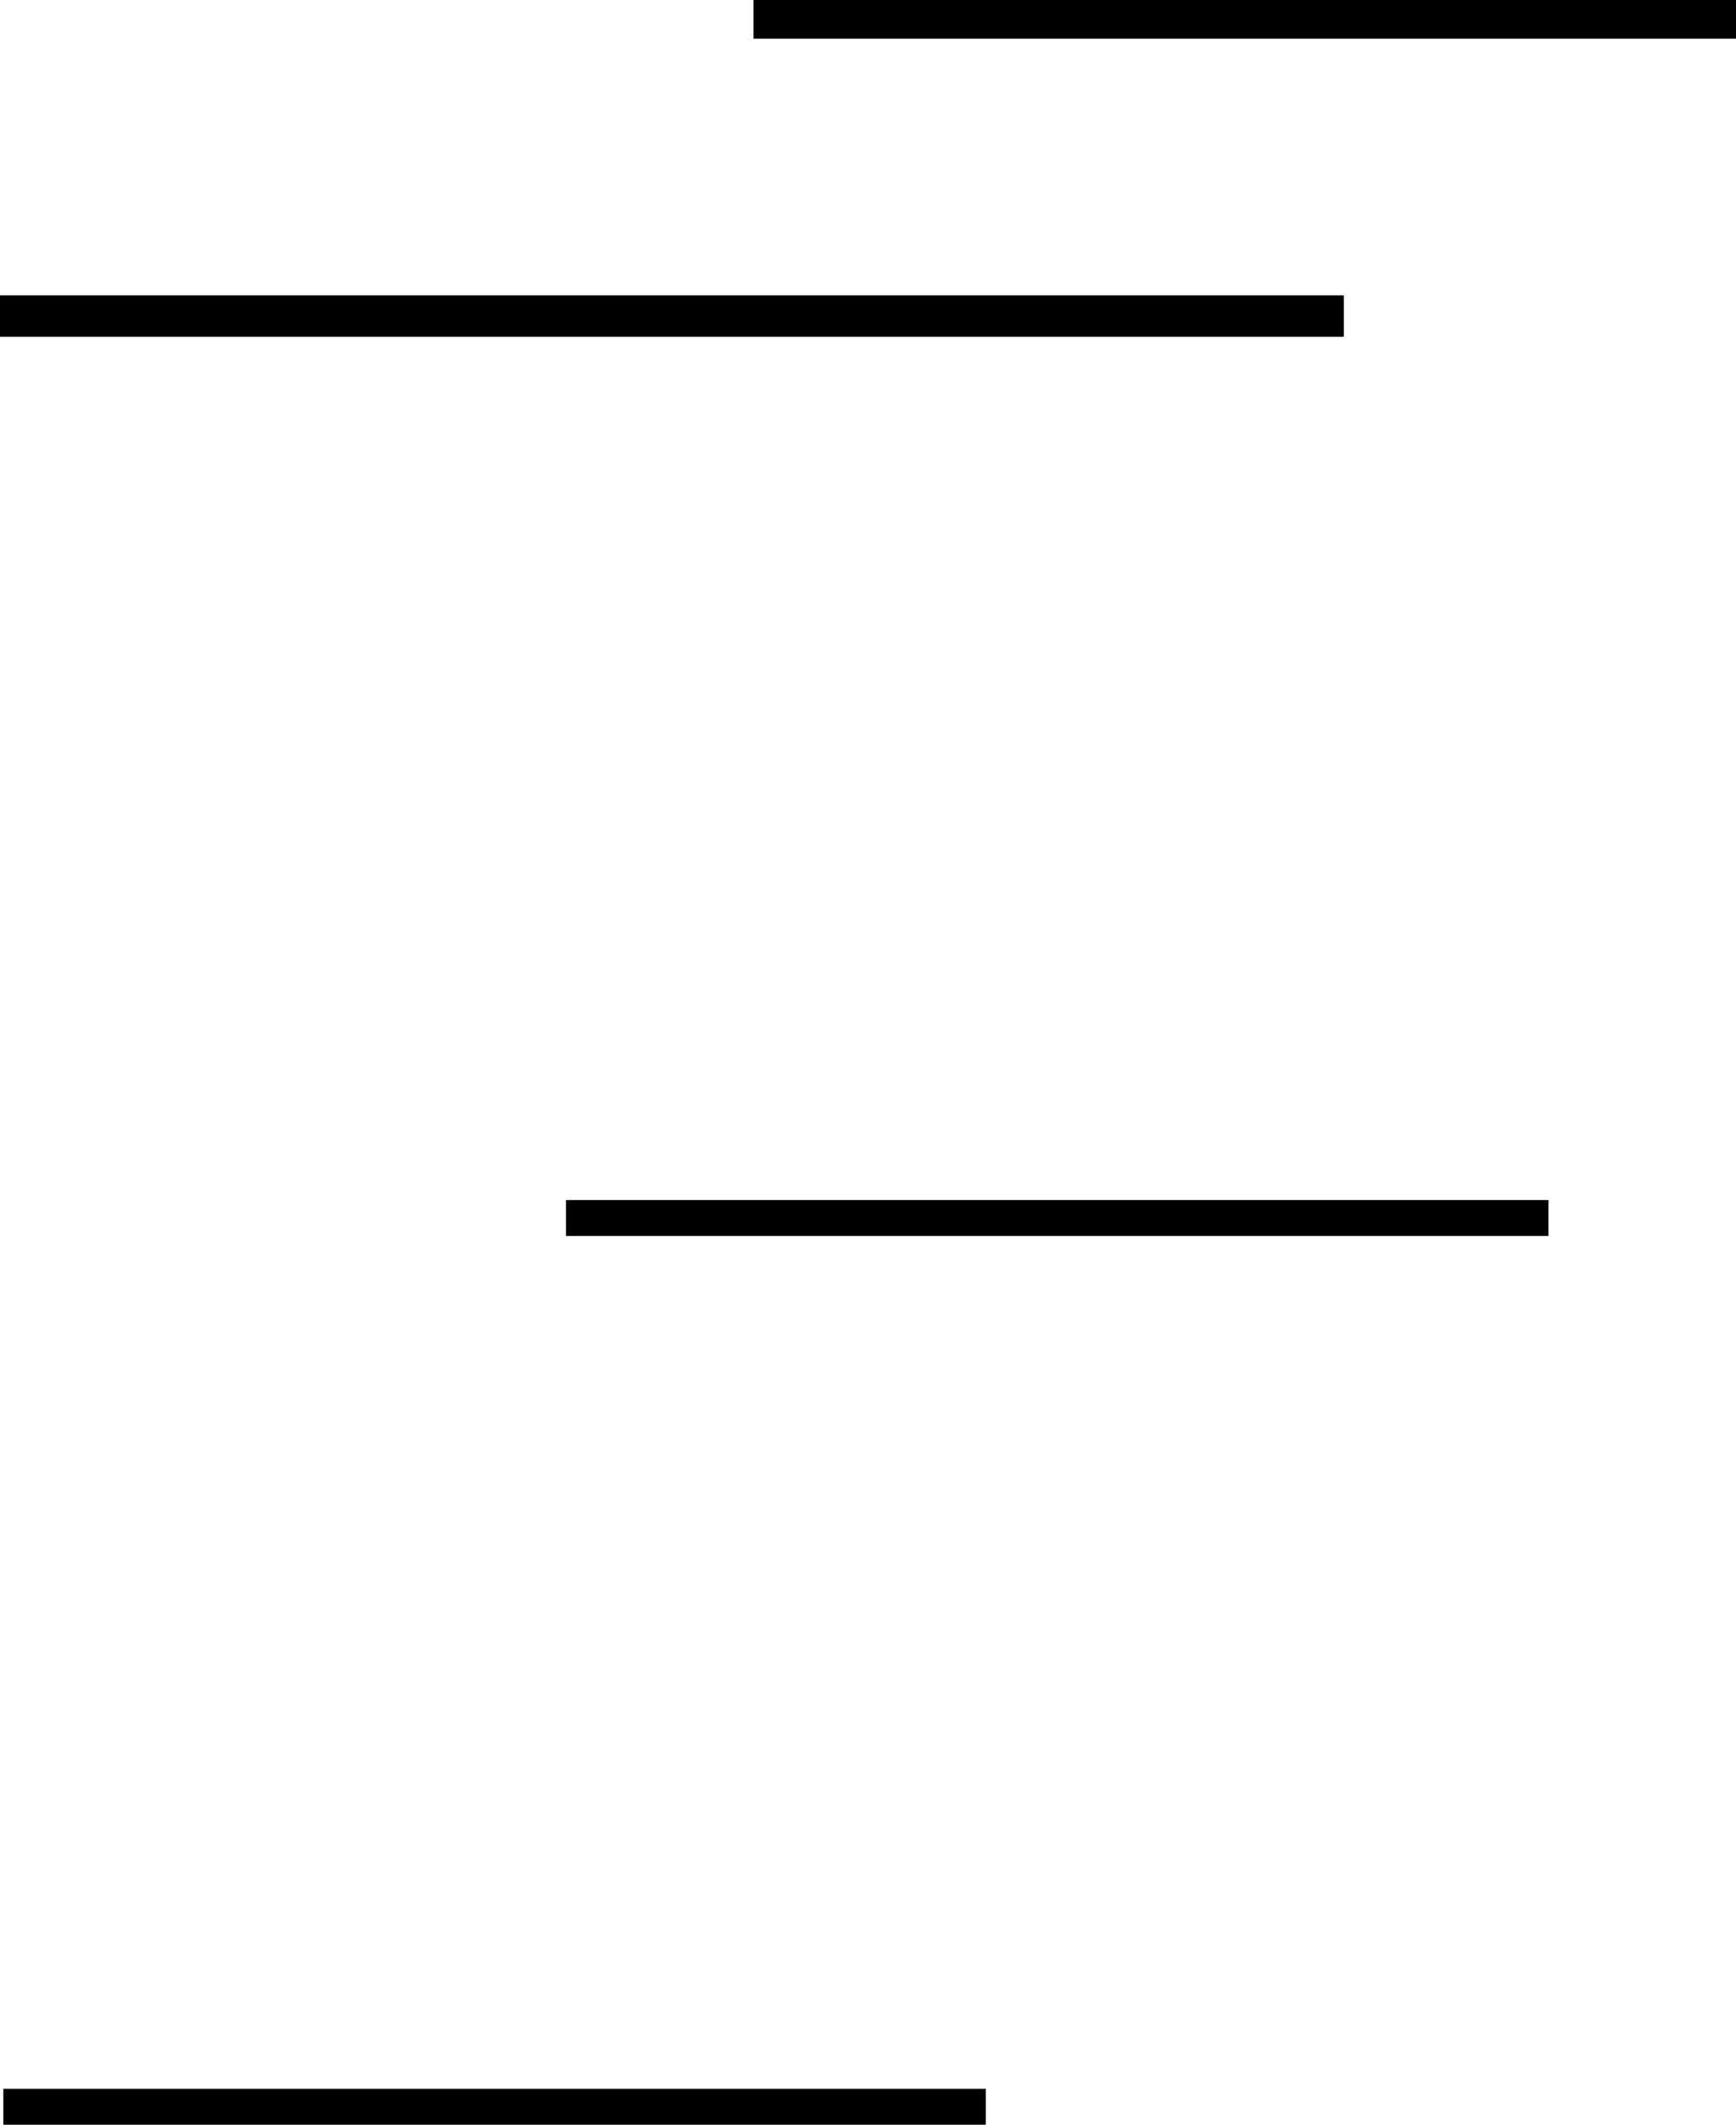 <svg version="1.1" xmlns="http://www.w3.org/2000/svg" xmlns:xlink="http://www.w3.org/1999/xlink" width="225.774" height="276.313" viewBox="0,0,225.774,276.313"><g transform="translate(-257.576,-95.935)"><g data-paper-data="{&quot;isPaintingLayer&quot;:true}" fill="#000000" fill-rule="nonzero" stroke="none" stroke-width="0" stroke-linecap="butt" stroke-linejoin="miter" stroke-miterlimit="10" stroke-dasharray="" stroke-dashoffset="0" style="mix-blend-mode: normal"><path d="M257.576,139.735v-5.389h174.774v5.389z" data-paper-data="{&quot;origPos&quot;:null}"/><path d="M331.189,256.666v-4.671h127.774v4.671z" data-paper-data="{&quot;origPos&quot;:null}"/><path d="M355.576,100.964v-5.03h127.774v5.03z" data-paper-data="{&quot;origPos&quot;:null}"/><path d="M258.008,372.248v-4.671h127.774v4.671z" data-paper-data="{&quot;origPos&quot;:null}"/></g></g></svg>